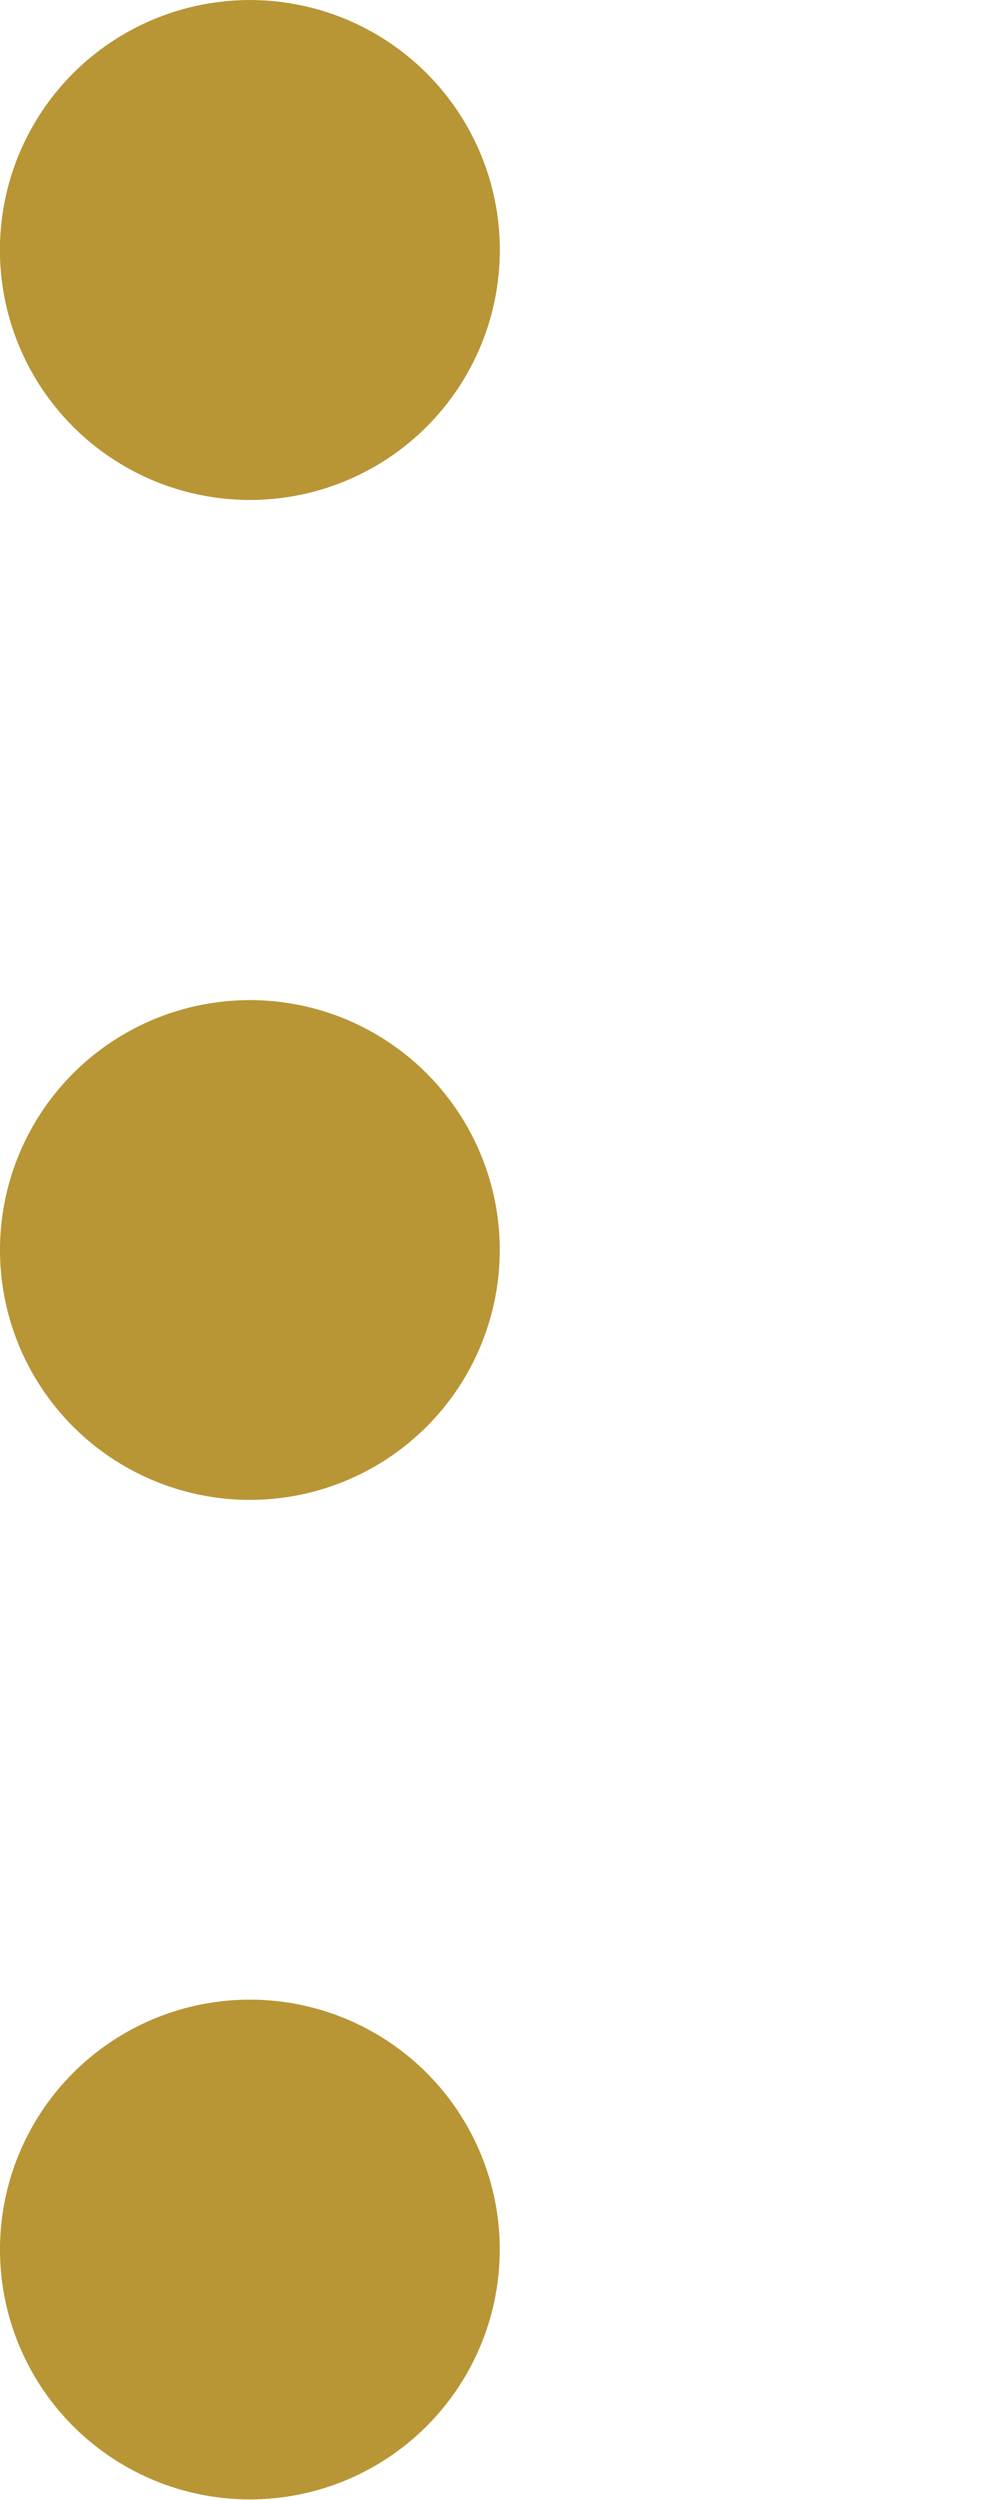 <?xml version="1.0" encoding="UTF-8" standalone="no"?>
<svg xmlns:dc="http://purl.org/dc/elements/1.1/" xmlns:cc="http://creativecommons.org/ns#"
  xmlns:rdf="http://www.w3.org/1999/02/22-rdf-syntax-ns#" xmlns:svg="http://www.w3.org/2000/svg"
  xmlns="http://www.w3.org/2000/svg" xmlns:xlink="http://www.w3.org/1999/xlink" id="svg8" version="1.1"
  viewBox="0 0 2.117 5.292" height="20" width="8">
  <defs id="defs2" />
  <g id="layer1">
    <circle r="0.529" cy="0.529" cx="0.529" id="path18" style="fill:#b89535;stroke-width:0.265" />
    <use height="100%" width="100%" id="use1668" xlink:href="#path18" y="0" x="0" />
    <use height="100%" width="100%" id="use1670" transform="translate(0,2.117)" xlink:href="#path18" y="0" x="0" />
    <use height="100%" width="100%" id="use1672" transform="translate(0,4.233)" xlink:href="#path18" y="0" x="0" />
  </g>
</svg>